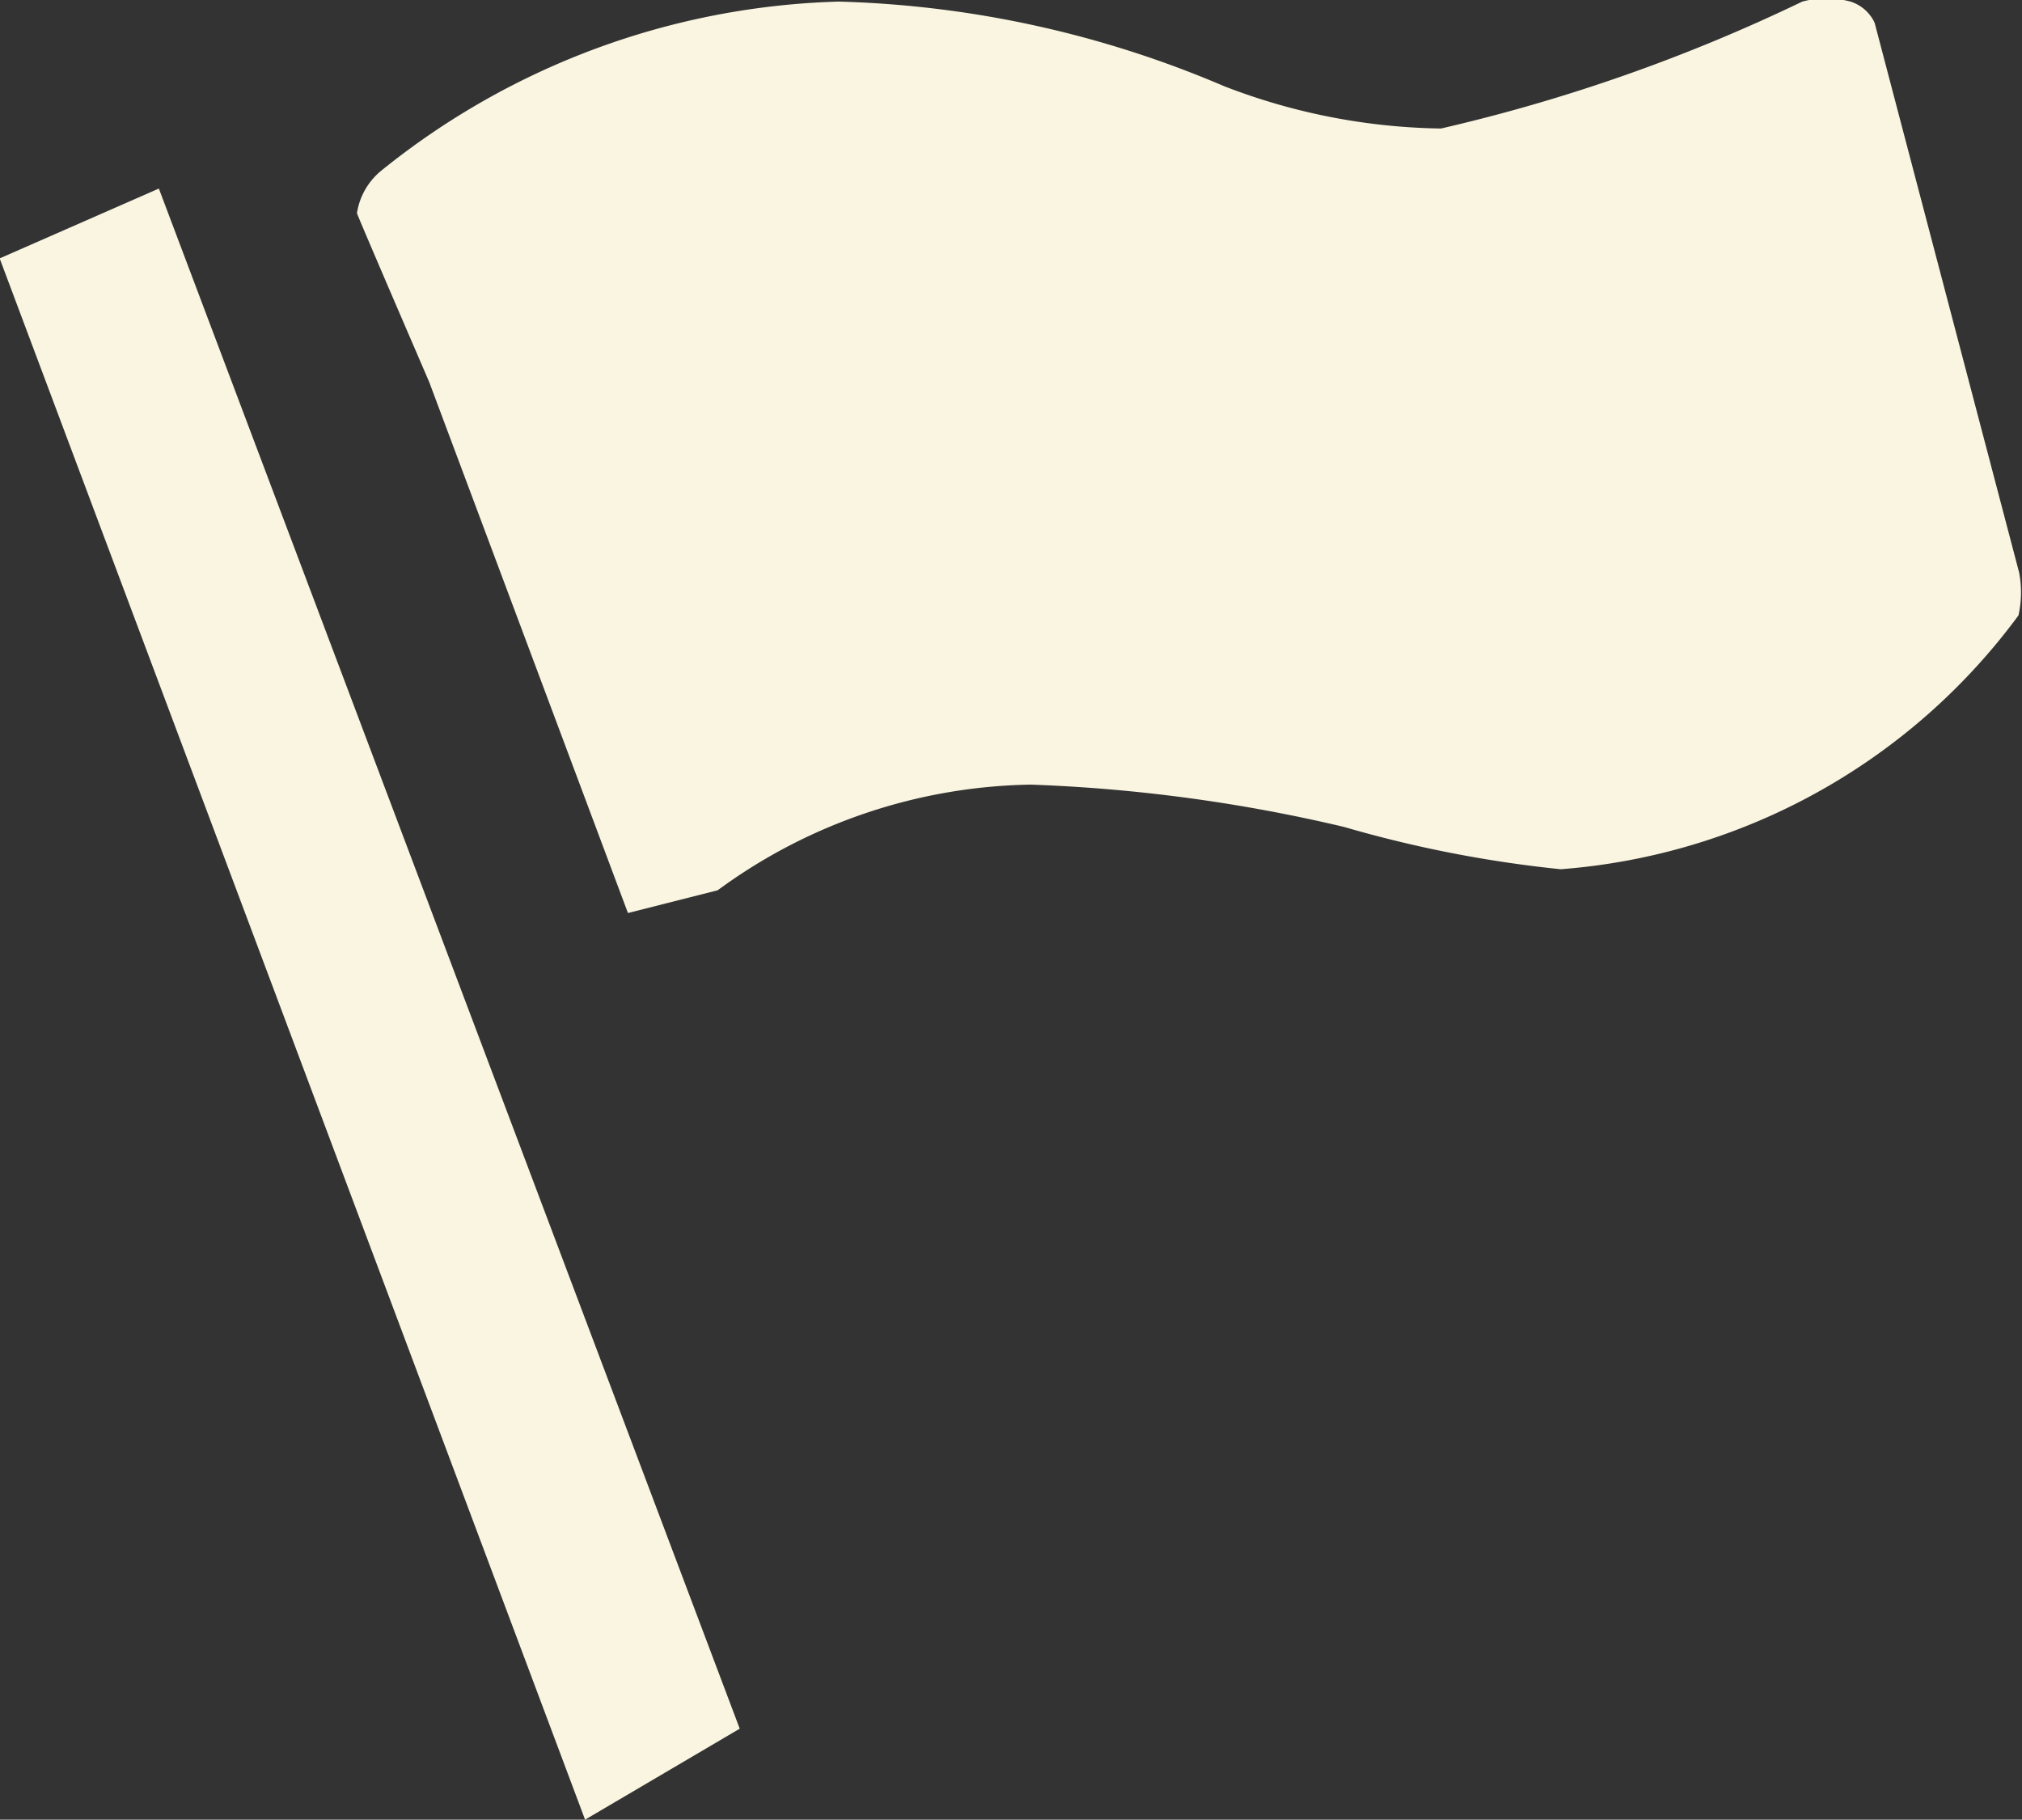 <svg xmlns="http://www.w3.org/2000/svg" width="17.781" height="16" viewBox="0 0 17.781 16"><rect x="0" y="0" width="17.781" height="16" fill="#333333" stroke="none"/><path data-name="Experience Per Battle" d="M17.75 5.411a5.519 5.519 0 0 1-4.025 2.232 10.689 10.689 0 0 1-1.906-.372 14.121 14.121 0 0 0-2.754-.372 4.774 4.774 0 0 0-2.754.929l-.789.2-.1-.267-1.647-4.4c-.008-.02-.633-1.466-.636-1.487a.6.6 0 0 1 .212-.372A6.694 6.694 0 0 1 7.376.014a9.241 9.241 0 0 1 3.389.744 5.479 5.479 0 0 0 1.907.372A15.174 15.174 0 0 0 15.849.014a.812.812 0 0 1 .424 0 .351.351 0 0 1 .212.186l1.271 4.835a.934.934 0 0 1-.006.376zM5.145 16L-.003 2.272l1.4-.614L6.505 15.2z" fill="#f9f5e1" fill-rule="evenodd"/></svg>